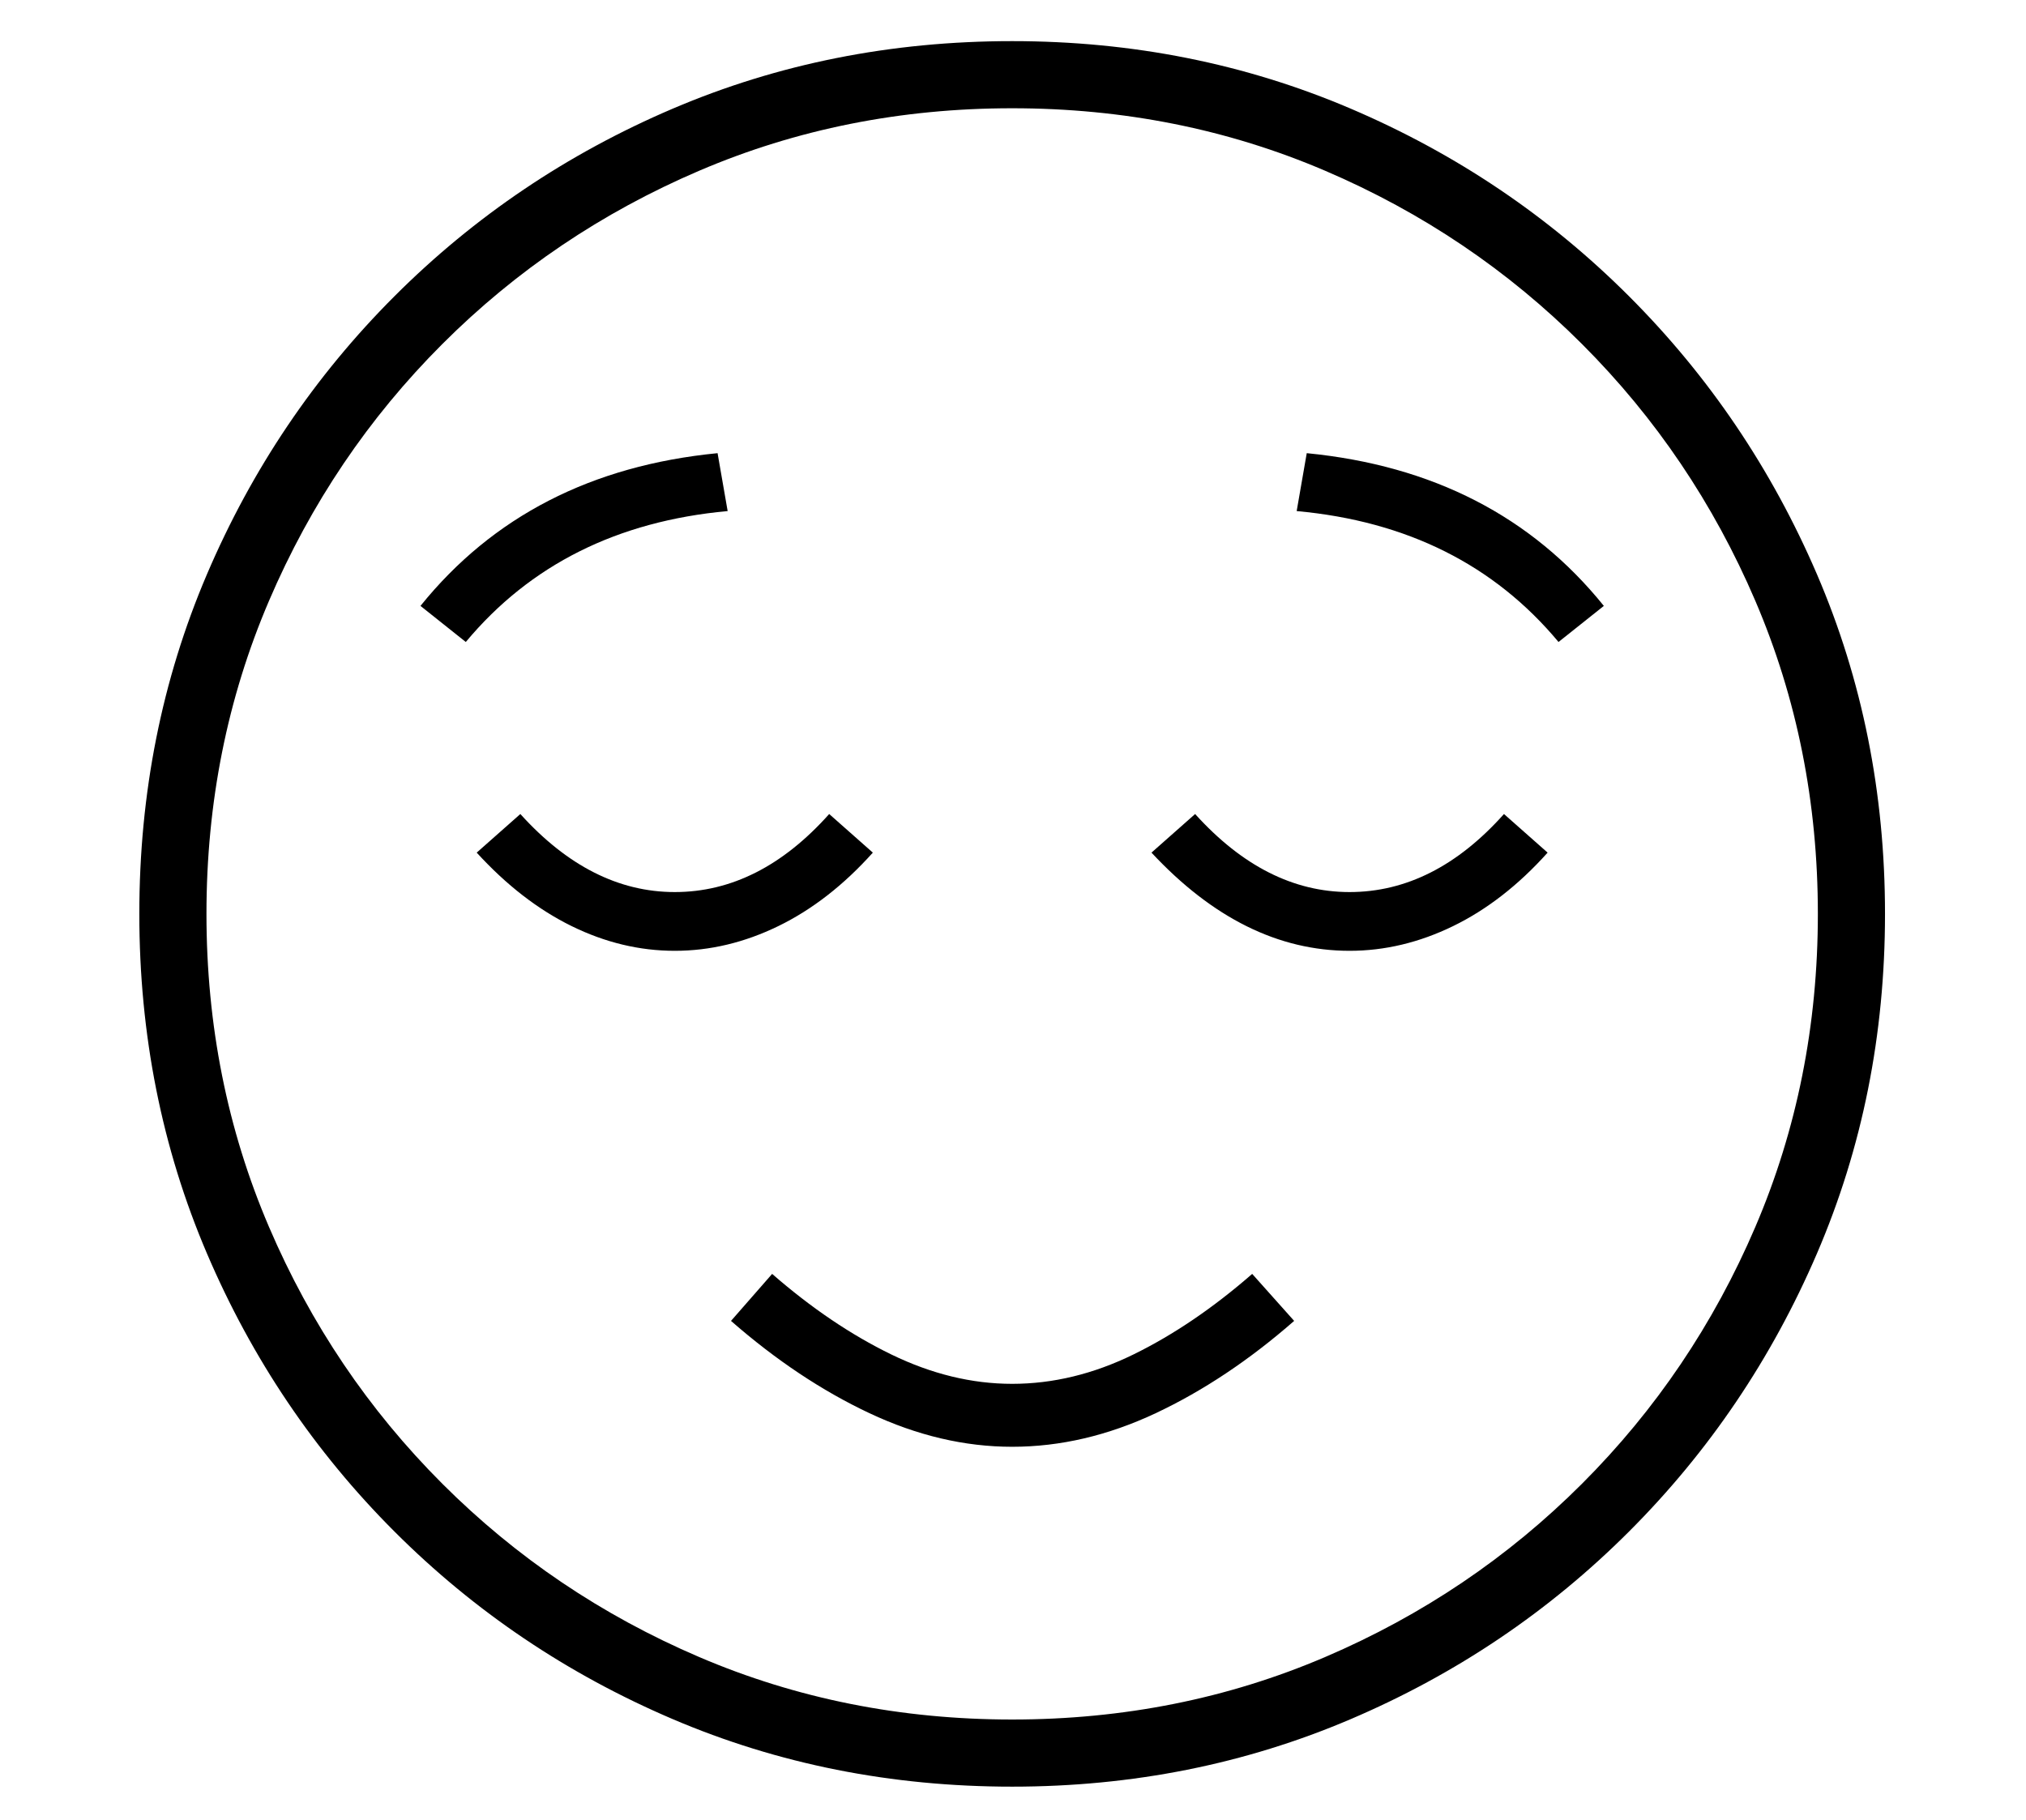 <?xml version="1.0" standalone="no"?>
<!DOCTYPE svg PUBLIC "-//W3C//DTD SVG 1.1//EN" "http://www.w3.org/Graphics/SVG/1.1/DTD/svg11.dtd">
<svg xmlns="http://www.w3.org/2000/svg" xmlns:xlink="http://www.w3.org/1999/xlink" version="1.1"
   viewBox="94 -151 2414 2169">
   <path fill="currentColor"
      d="M1300 1978q-216 0 -404.5 -80.5t-331.5 -223.5t-223.5 -331.5t-80.5 -404.5t80.5 -404.5t223.5 -331.5t331.5 -223.5t404.5 -80.5q215 0 403.5 80.5t331.5 223.5t224 331.5t81 404.5t-81 404.5t-224 331.5t-331.5 223.5t-403.5 80.5zM1300 1573q-85 0 -170 -40t-165 -110
l49 -56q70 61 142 96t144 35q73 0 144.5 -35t141.5 -96l50 56q-80 70 -165 110t-171 40zM898 982q-63 0 -123 -29.5t-113 -87.5l52 -46q84 93 184 93q101 0 184 -93l52 46q-52 58 -112.5 87.5t-123.5 29.5zM649 614l-54 -43q129 -160 354 -182l12 69q-197 18 -312 156z
M1300 1898q199 0 373 -74.5t306 -206.5t206.5 -306t74.5 -373t-74.5 -373t-206.5 -306t-306 -206.5t-373 -74.5t-373 74.5t-306 206.5t-206.5 306t-74.5 373t74.5 373t206.5 306t306 206.5t373 74.5zM1702 982q-127 0 -236 -117l52 -46q84 93 184 93q101 0 184 -93l52 46
q-52 58 -112.5 87.5t-123.5 29.5zM1951 614q-115 -138 -312 -156l12 -69q225 22 354 182z" />
</svg>